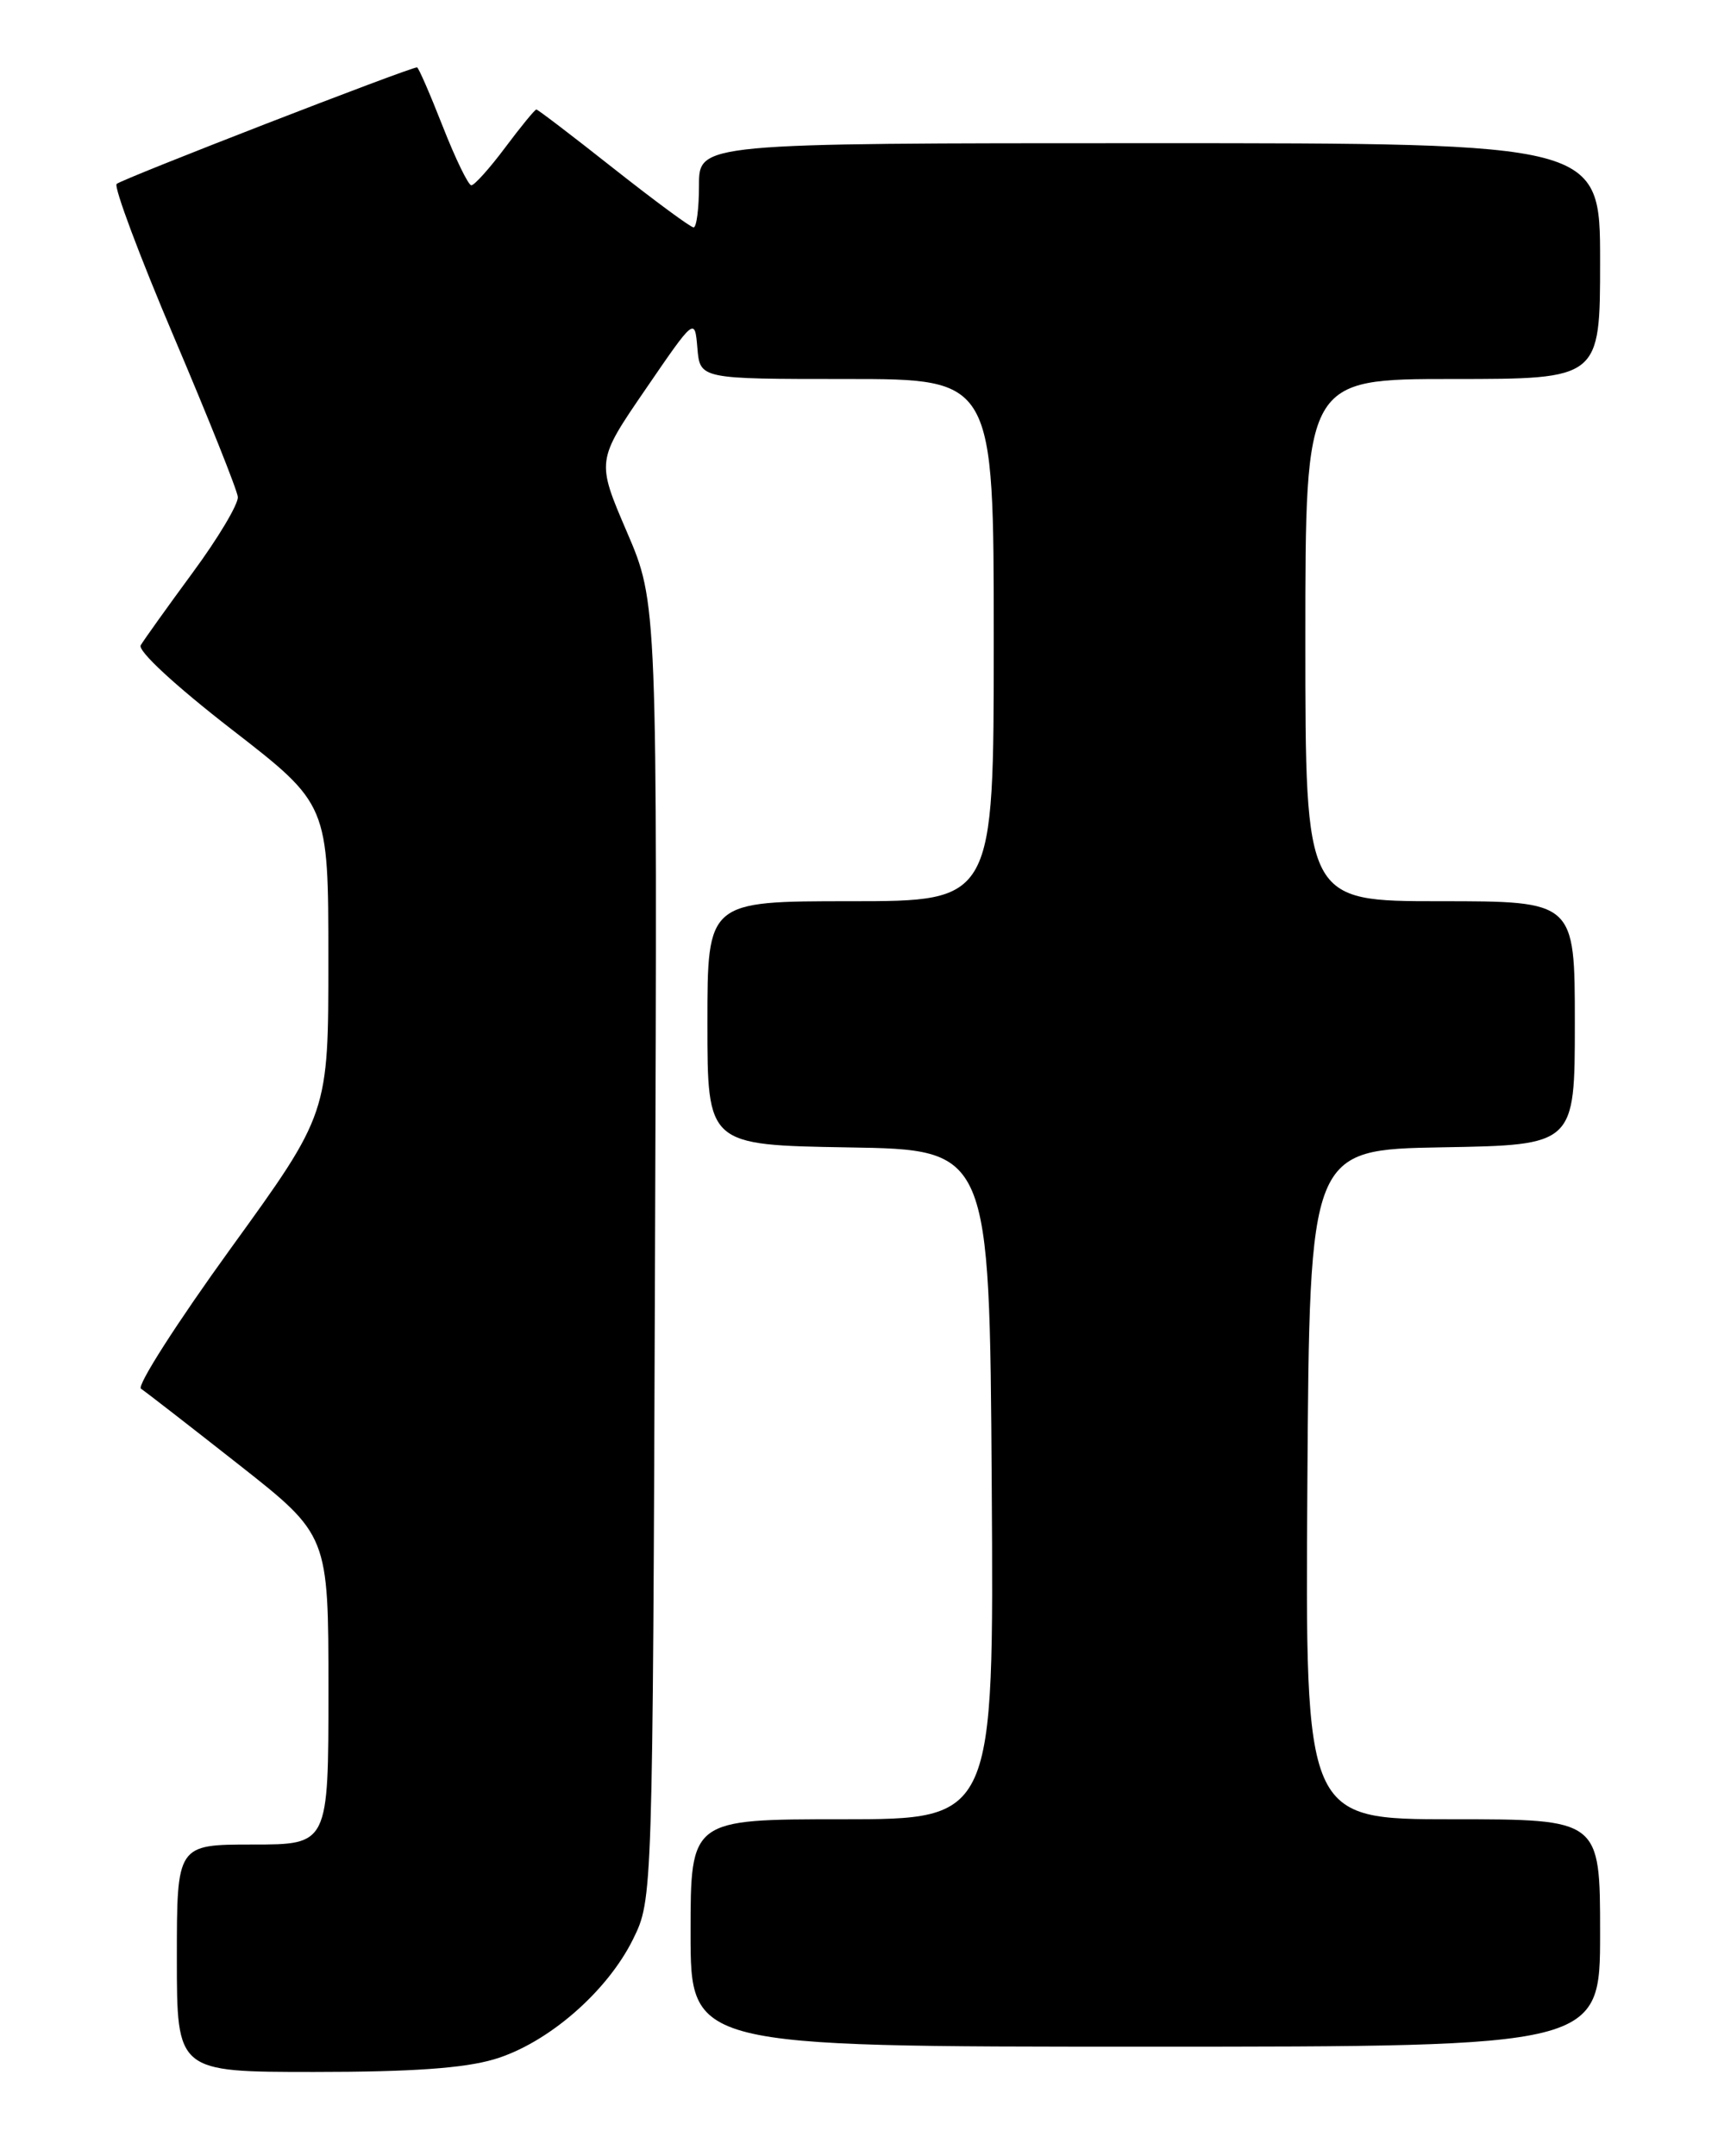 <?xml version="1.0" encoding="UTF-8" standalone="no"?>
<!DOCTYPE svg PUBLIC "-//W3C//DTD SVG 1.1//EN" "http://www.w3.org/Graphics/SVG/1.1/DTD/svg11.dtd" >
<svg xmlns="http://www.w3.org/2000/svg" xmlns:xlink="http://www.w3.org/1999/xlink" version="1.1" viewBox="0 0 204 256">
 <g >
 <path fill="currentColor"
d=" M 58.67 244.50 C 65.00 242.63 72.08 236.50 75.17 230.24 C 77.50 225.50 77.50 225.50 77.78 148.54 C 78.06 71.59 78.06 71.59 74.44 63.16 C 70.82 54.73 70.82 54.73 76.66 46.21 C 82.50 37.68 82.50 37.68 82.81 41.34 C 83.12 45.00 83.12 45.00 100.56 45.00 C 118.00 45.00 118.00 45.00 118.00 76.00 C 118.00 107.00 118.00 107.00 101.00 107.00 C 84.00 107.00 84.00 107.00 84.00 121.48 C 84.00 135.95 84.00 135.95 100.75 136.23 C 117.50 136.50 117.50 136.50 117.76 176.25 C 118.02 216.00 118.02 216.00 100.01 216.00 C 82.00 216.00 82.00 216.00 82.00 229.50 C 82.00 243.00 82.00 243.00 136.00 243.00 C 190.00 243.00 190.00 243.00 190.00 229.50 C 190.00 216.00 190.00 216.00 172.49 216.00 C 154.98 216.00 154.98 216.00 155.24 176.25 C 155.50 136.50 155.50 136.50 171.25 136.22 C 187.00 135.95 187.00 135.95 187.00 121.47 C 187.00 107.00 187.00 107.00 171.00 107.00 C 155.00 107.00 155.00 107.00 155.00 76.00 C 155.00 45.00 155.00 45.00 172.50 45.00 C 190.00 45.00 190.00 45.00 190.00 31.00 C 190.00 17.00 190.00 17.00 136.50 17.00 C 83.00 17.00 83.00 17.00 83.00 22.00 C 83.00 24.75 82.71 27.00 82.36 27.00 C 82.01 27.00 77.74 23.85 72.86 20.00 C 67.99 16.15 63.86 13.00 63.69 13.00 C 63.51 13.00 61.85 15.03 60.00 17.50 C 58.15 19.98 56.33 22.00 55.97 22.00 C 55.61 22.00 54.08 18.85 52.57 15.00 C 51.06 11.15 49.69 8.00 49.52 8.00 C 48.63 8.00 14.40 21.28 13.85 21.84 C 13.50 22.20 16.56 30.38 20.65 40.00 C 24.74 49.62 28.16 58.17 28.24 59.00 C 28.32 59.83 25.91 63.88 22.87 68.00 C 19.84 72.12 17.07 76.00 16.71 76.61 C 16.32 77.26 20.80 81.40 27.52 86.61 C 38.99 95.50 38.99 95.50 38.99 113.85 C 39.00 132.19 39.00 132.19 27.40 148.22 C 21.02 157.04 16.22 164.54 16.74 164.88 C 17.26 165.22 22.48 169.27 28.34 173.88 C 39.00 182.27 39.00 182.27 39.00 200.63 C 39.00 219.00 39.00 219.00 30.00 219.00 C 21.00 219.00 21.00 219.00 21.00 232.50 C 21.00 246.00 21.00 246.00 37.32 246.00 C 48.89 246.00 55.10 245.56 58.67 244.50 Z "/>
</g>
</svg>